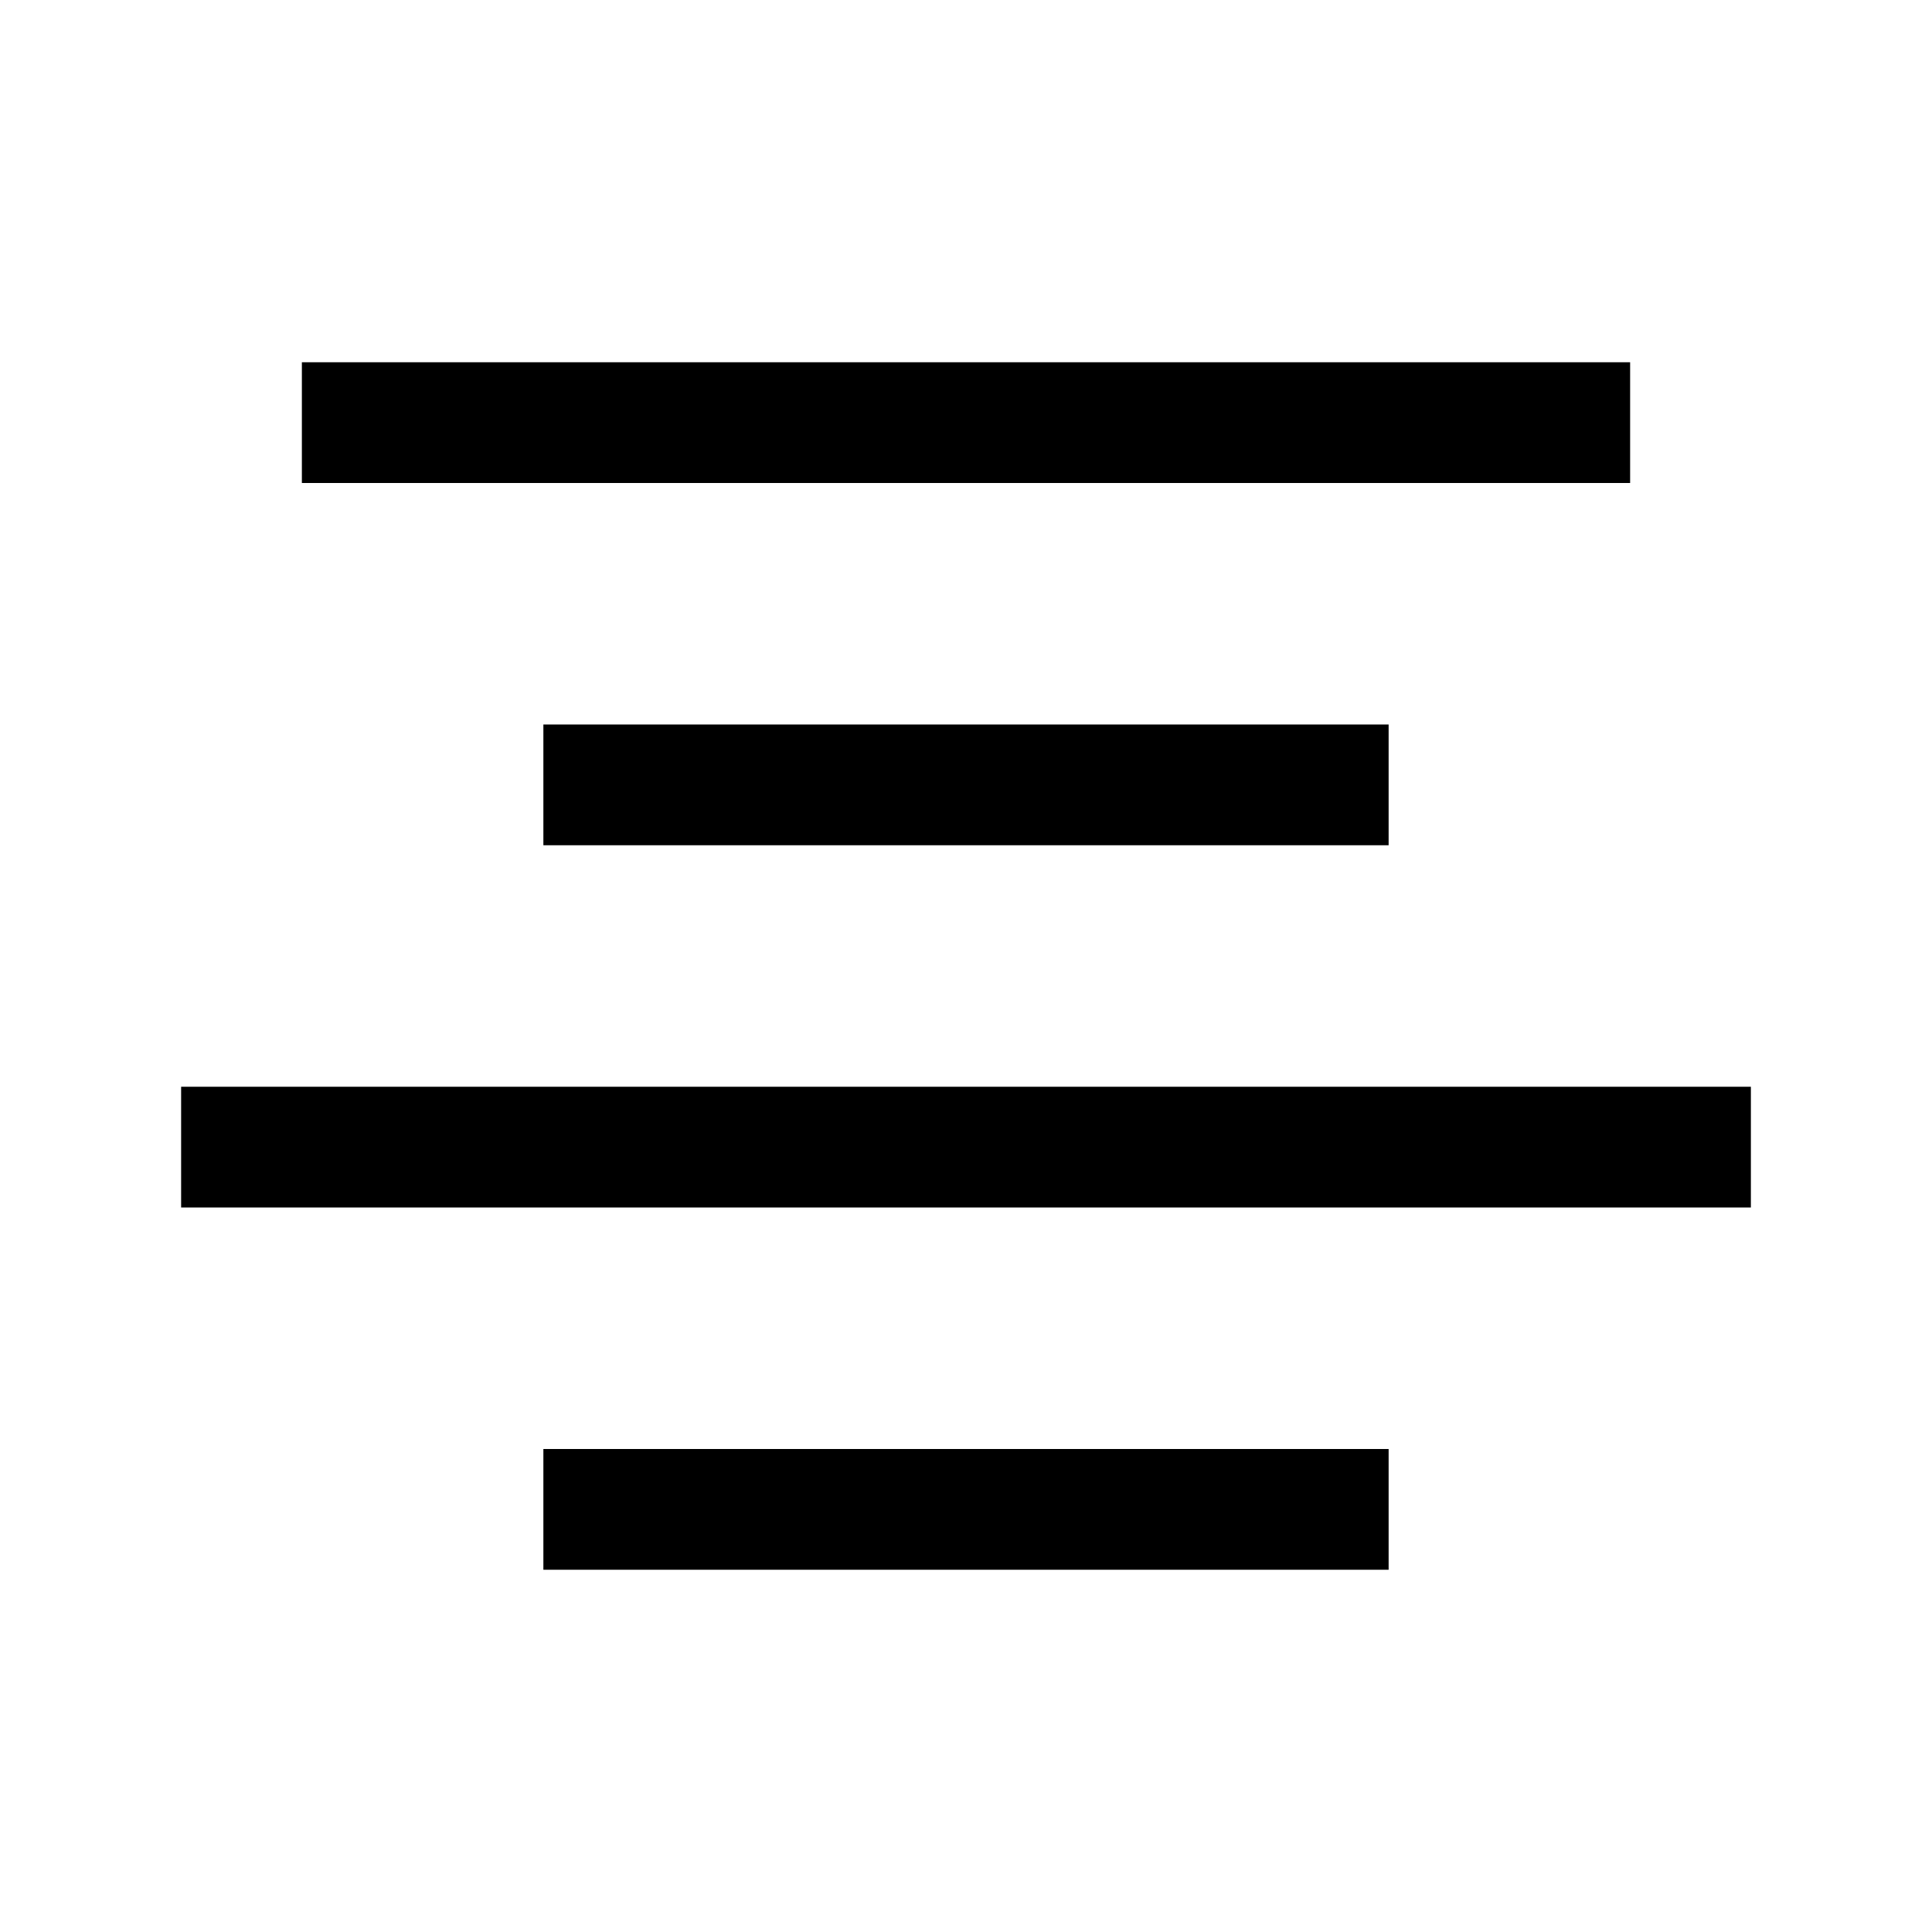 <?xml version="1.0" encoding="iso-8859-1"?>
<!-- Generator: Adobe Illustrator 20.0.0, SVG Export Plug-In . SVG Version: 6.00 Build 0)  -->
<svg version="1.1" id="Layer_1" xmlns="http://www.w3.org/2000/svg" xmlns:xlink="http://www.w3.org/1999/xlink" x="0px" y="0px"
	 viewBox="0 0 128 128" style="enable-background:new 0 0 128 128;" xml:space="preserve">
<g>
	<rect x="20" y="24" width="88" height="8"/>
	<rect x="36" y="48" width="56" height="8"/>
	<rect x="12" y="72" width="104" height="8"/>
	<rect x="36" y="96" width="56" height="8"/>
</g>
</svg>
